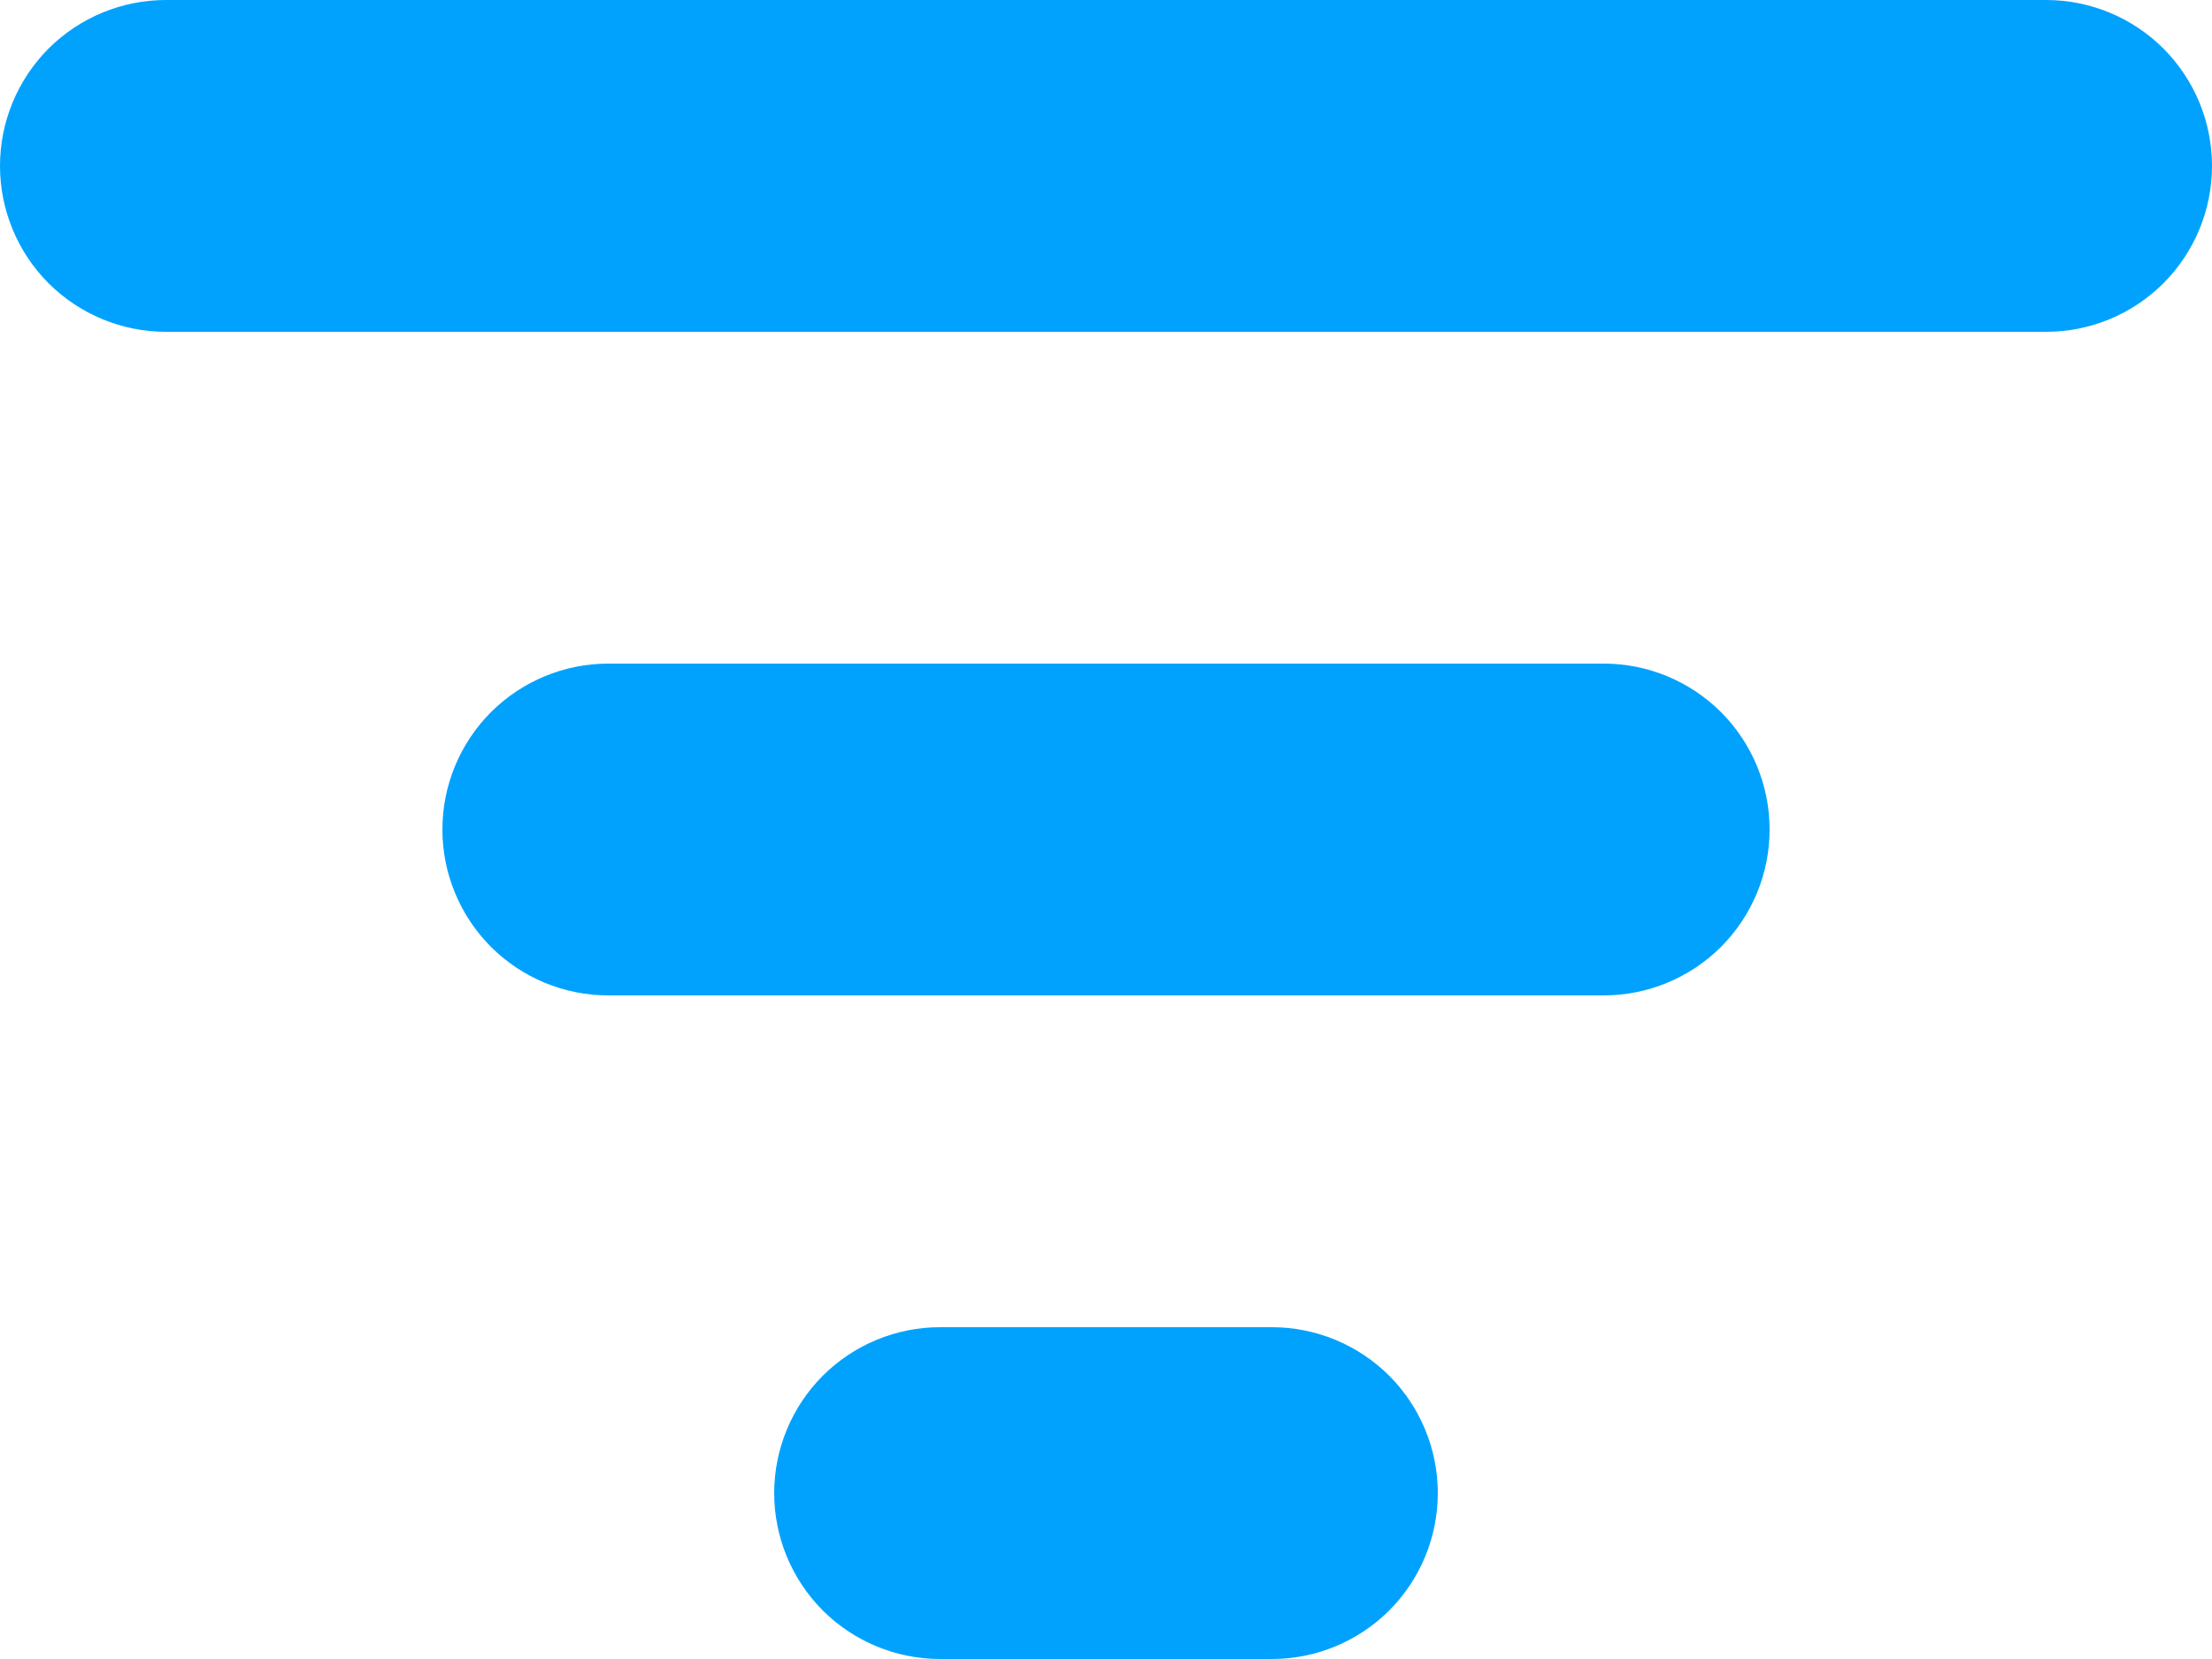 <svg width="20" height="15" viewBox="0 0 20 15" fill="none" xmlns="http://www.w3.org/2000/svg">
<path d="M0 1.5C0 1.102 0.158 0.721 0.439 0.439C0.721 0.158 1.102 0 1.5 0H18.5C18.898 8.38353e-09 19.279 0.158 19.561 0.439C19.842 0.721 20 1.102 20 1.5C20 1.898 19.842 2.279 19.561 2.561C19.279 2.842 18.898 3 18.5 3H1.5C1.102 3 0.721 2.842 0.439 2.561C0.158 2.279 0 1.898 0 1.5ZM4 7.5C4 7.102 4.158 6.721 4.439 6.439C4.721 6.158 5.102 6 5.5 6H14.5C14.898 6 15.279 6.158 15.561 6.439C15.842 6.721 16 7.102 16 7.5C16 7.898 15.842 8.279 15.561 8.561C15.279 8.842 14.898 9 14.5 9H5.5C5.102 9 4.721 8.842 4.439 8.561C4.158 8.279 4 7.898 4 7.5ZM8.5 12C8.102 12 7.721 12.158 7.439 12.439C7.158 12.721 7 13.102 7 13.5C7 13.898 7.158 14.279 7.439 14.561C7.721 14.842 8.102 15 8.5 15H11.5C11.898 15 12.279 14.842 12.561 14.561C12.842 14.279 13 13.898 13 13.5C13 13.102 12.842 12.721 12.561 12.439C12.279 12.158 11.898 12 11.5 12H8.5Z" fill="#01A2FD"/>
</svg>
